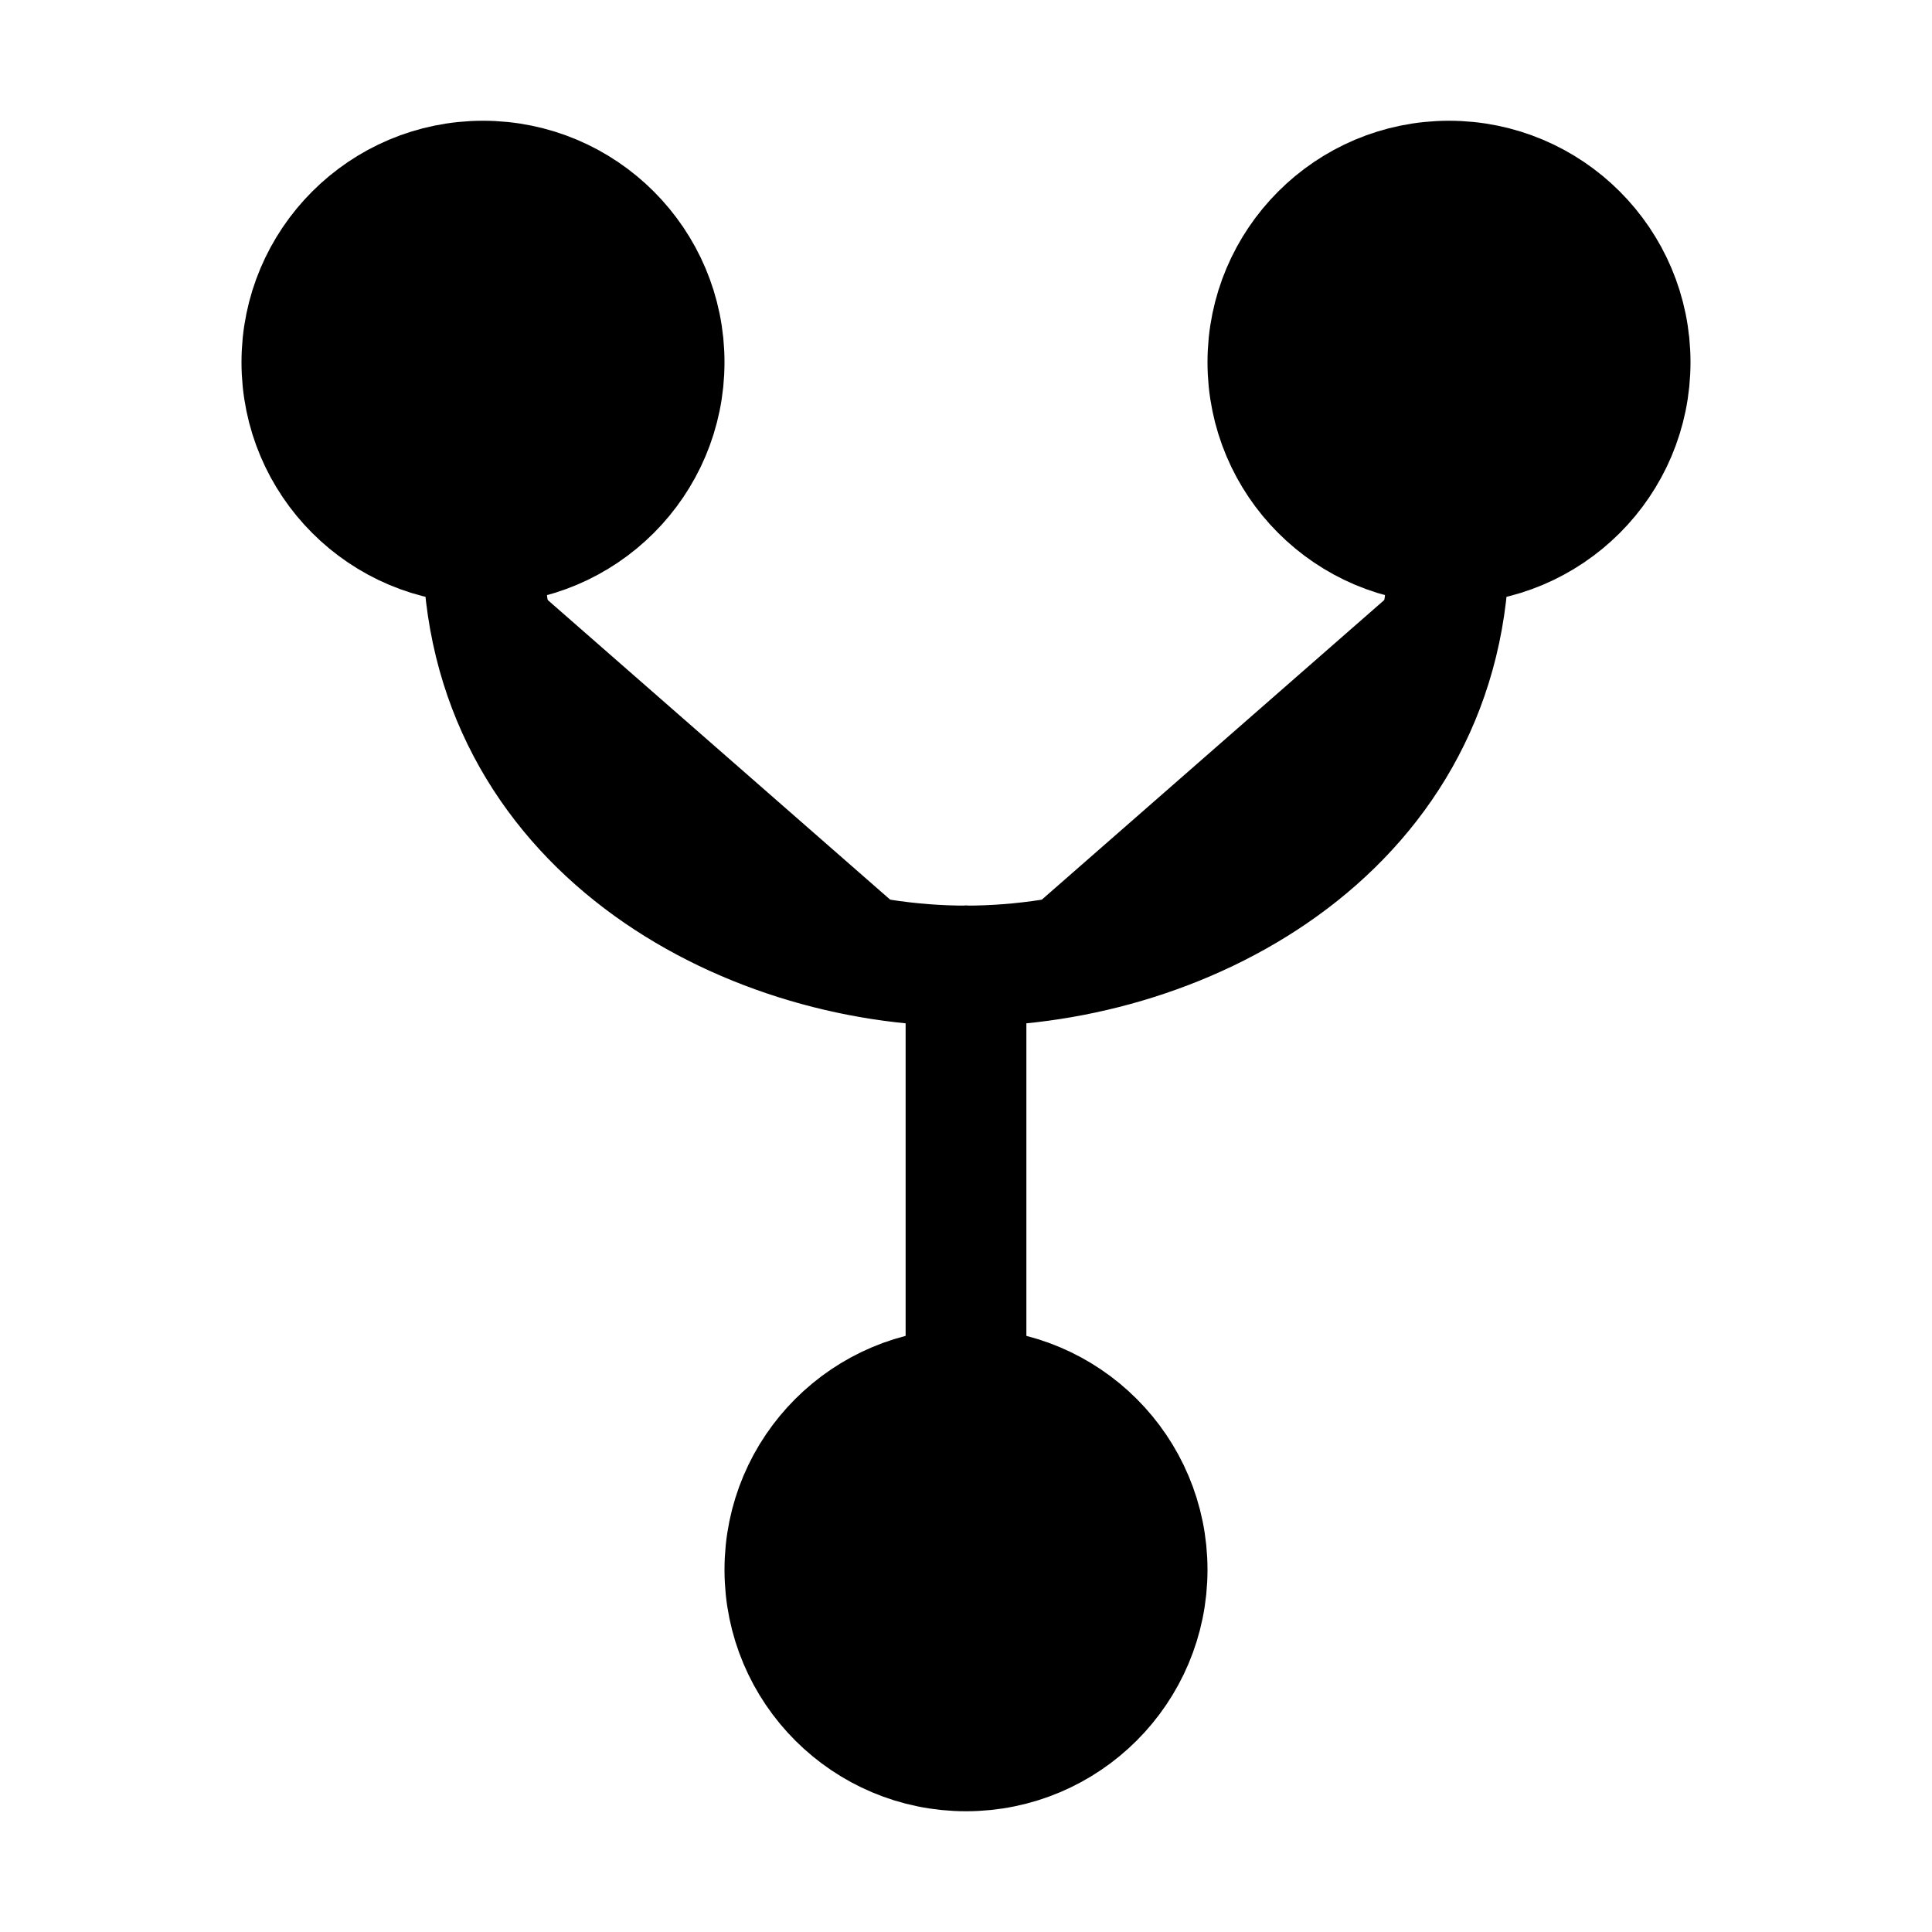 <svg xmlns="http://www.w3.org/2000/svg" width="24" height="24" viewBox="0 0 512 512">
    <circle cx="128" cy="96" r="48" style="stroke:currentColor;stroke-linecap:round;stroke-linejoin:round;stroke-width:32px"/>
    <circle cx="256" cy="416" r="48" style="stroke:currentColor;stroke-linecap:round;stroke-linejoin:round;stroke-width:32px"/>
    <line x1="256" y1="256" x2="256" y2="368" style="stroke:currentColor;stroke-linecap:round;stroke-linejoin:round;stroke-width:32px"/>
    <circle cx="384" cy="96" r="48" style="stroke:currentColor;stroke-linecap:round;stroke-linejoin:round;stroke-width:32px"/>
    <path d="M128,144c0,74.67,68.92,112,128,112" style="stroke:currentColor;stroke-linecap:round;stroke-linejoin:round;stroke-width:32px"/>
    <path d="M384,144c0,74.67-68.92,112-128,112" style="stroke:currentColor;stroke-linecap:round;stroke-linejoin:round;stroke-width:32px"/>
</svg>
